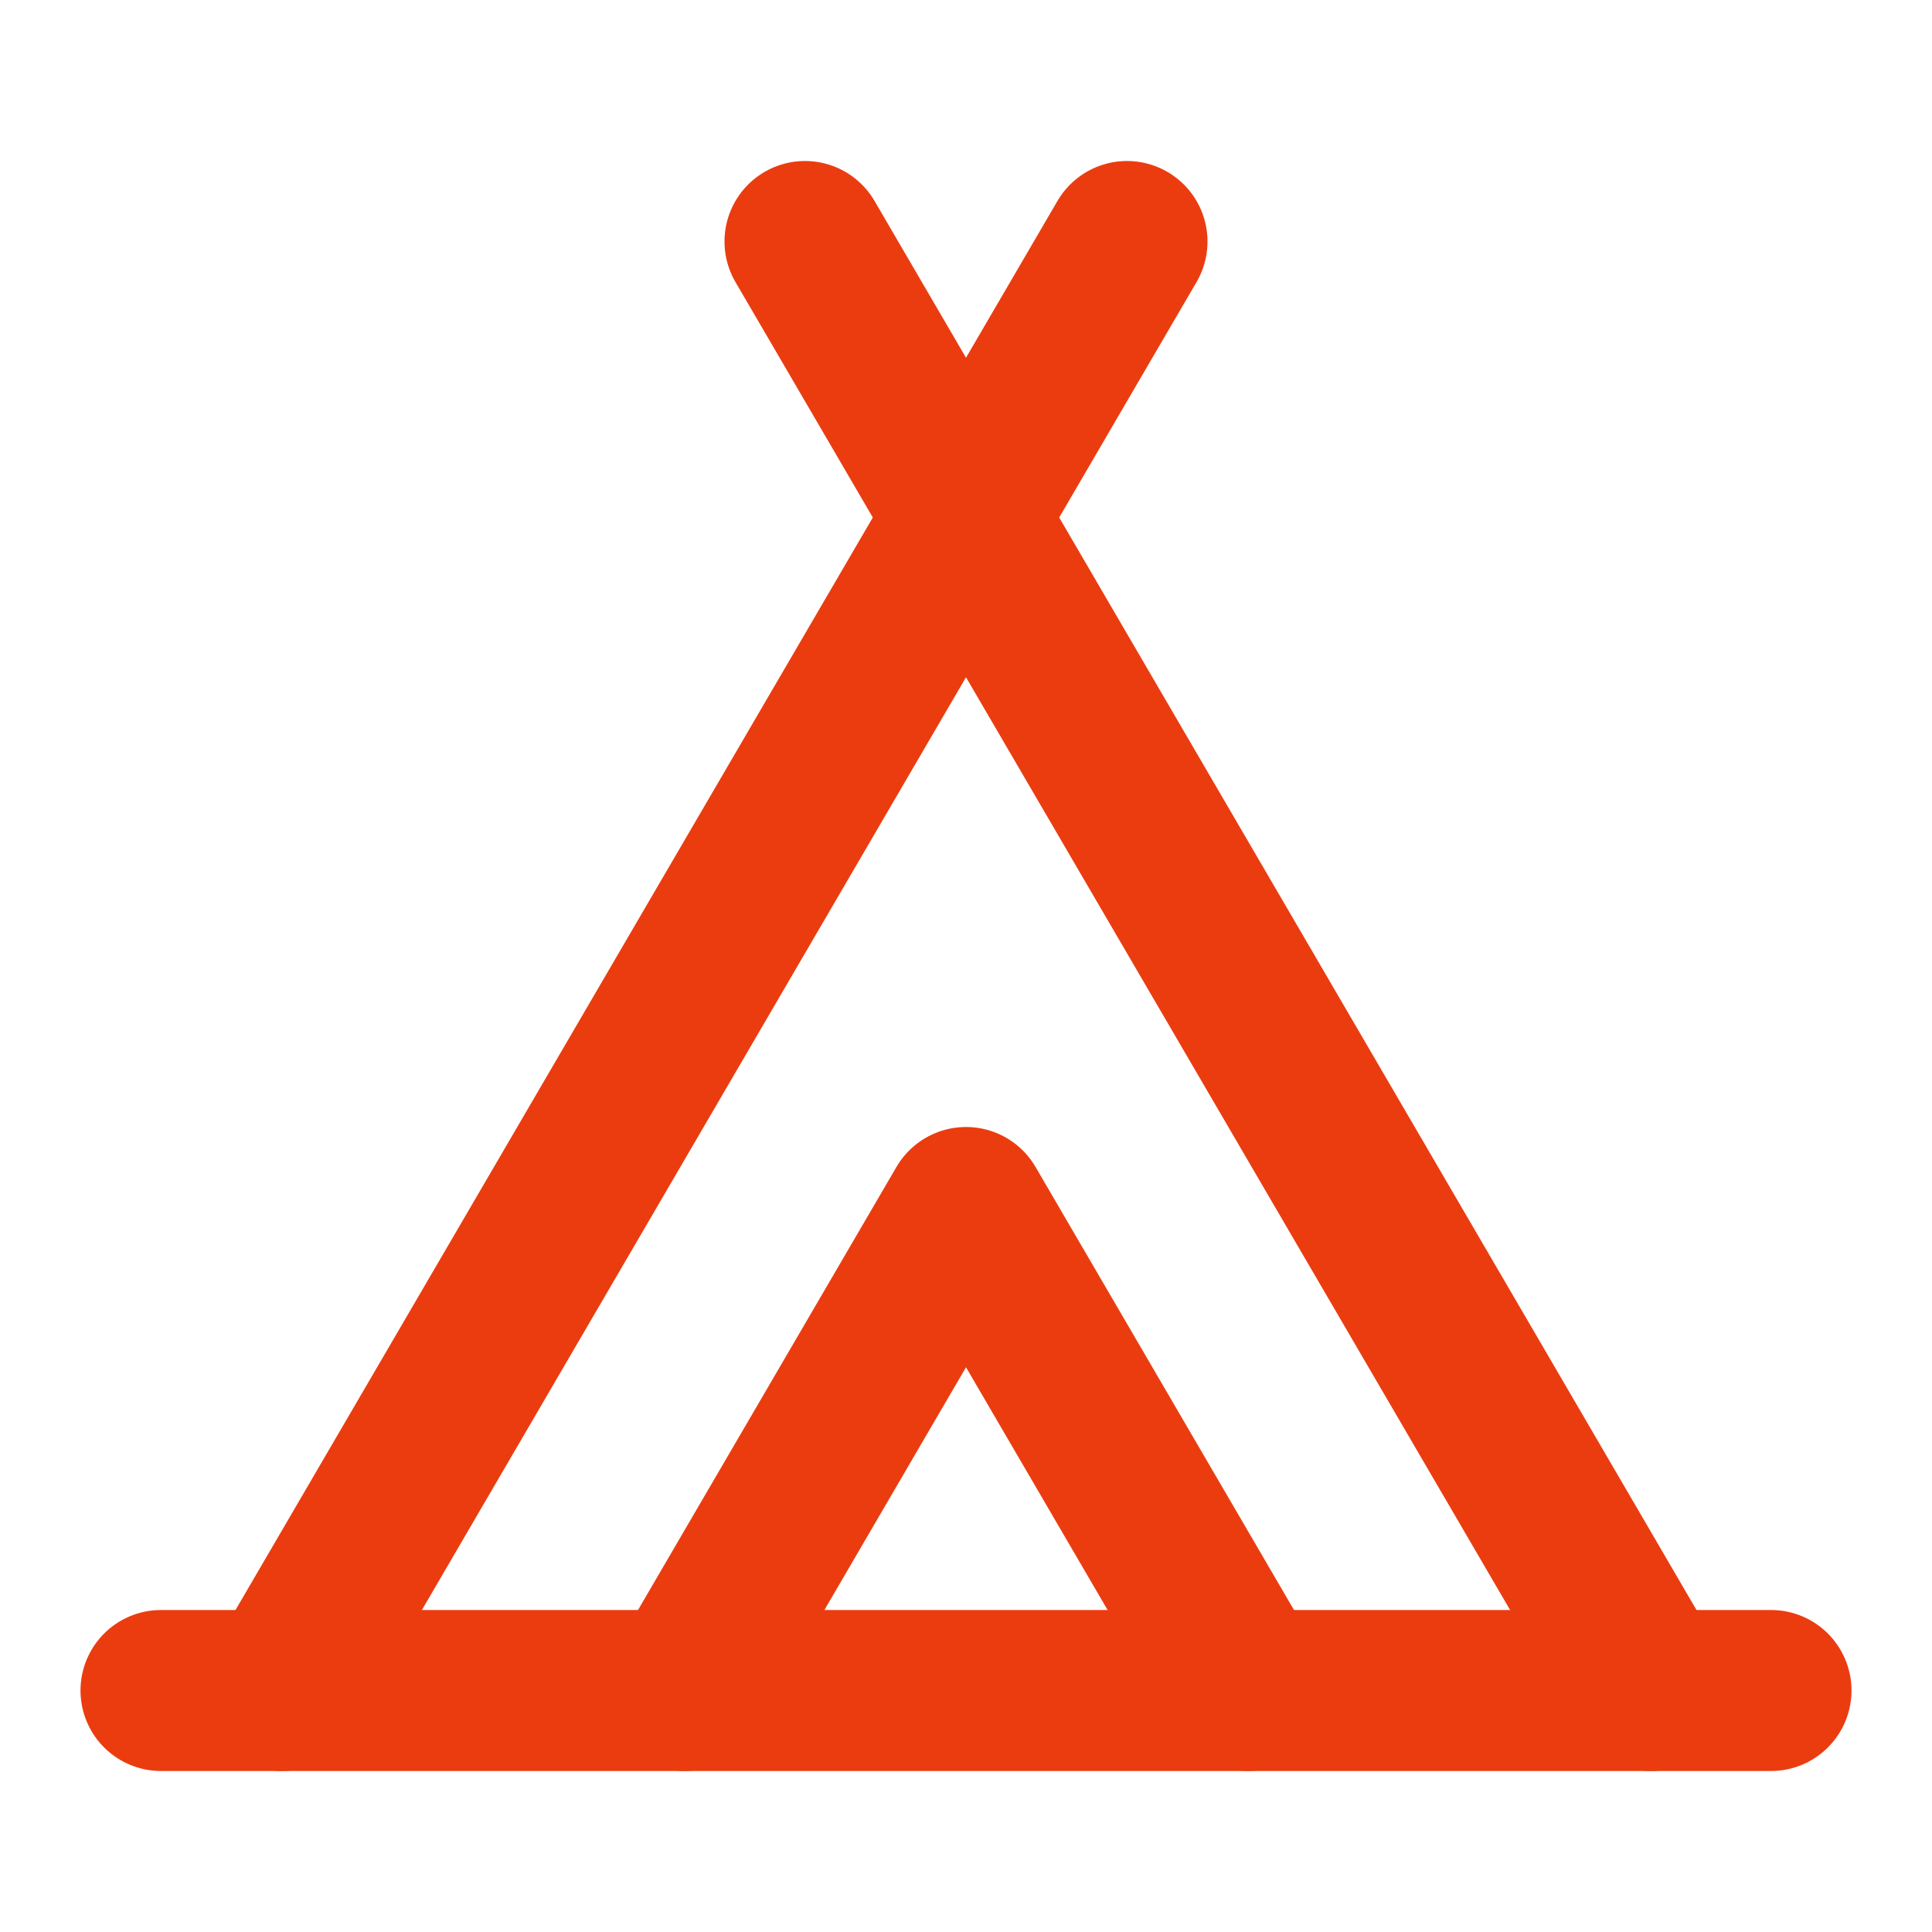 <svg xmlns="http://www.w3.org/2000/svg" viewBox="0 0 24 24" fill="none" stroke="#EB3C10" stroke-width="2" stroke-linecap="round" stroke-linejoin="round" class="lucide lucide-tent"><path d="M3.5 21 14 3"/><path d="M20.5 21 10 3"/><path d="M15.5 21 12 15l-3.5 6"/><path d="M2 21h20"/></svg>